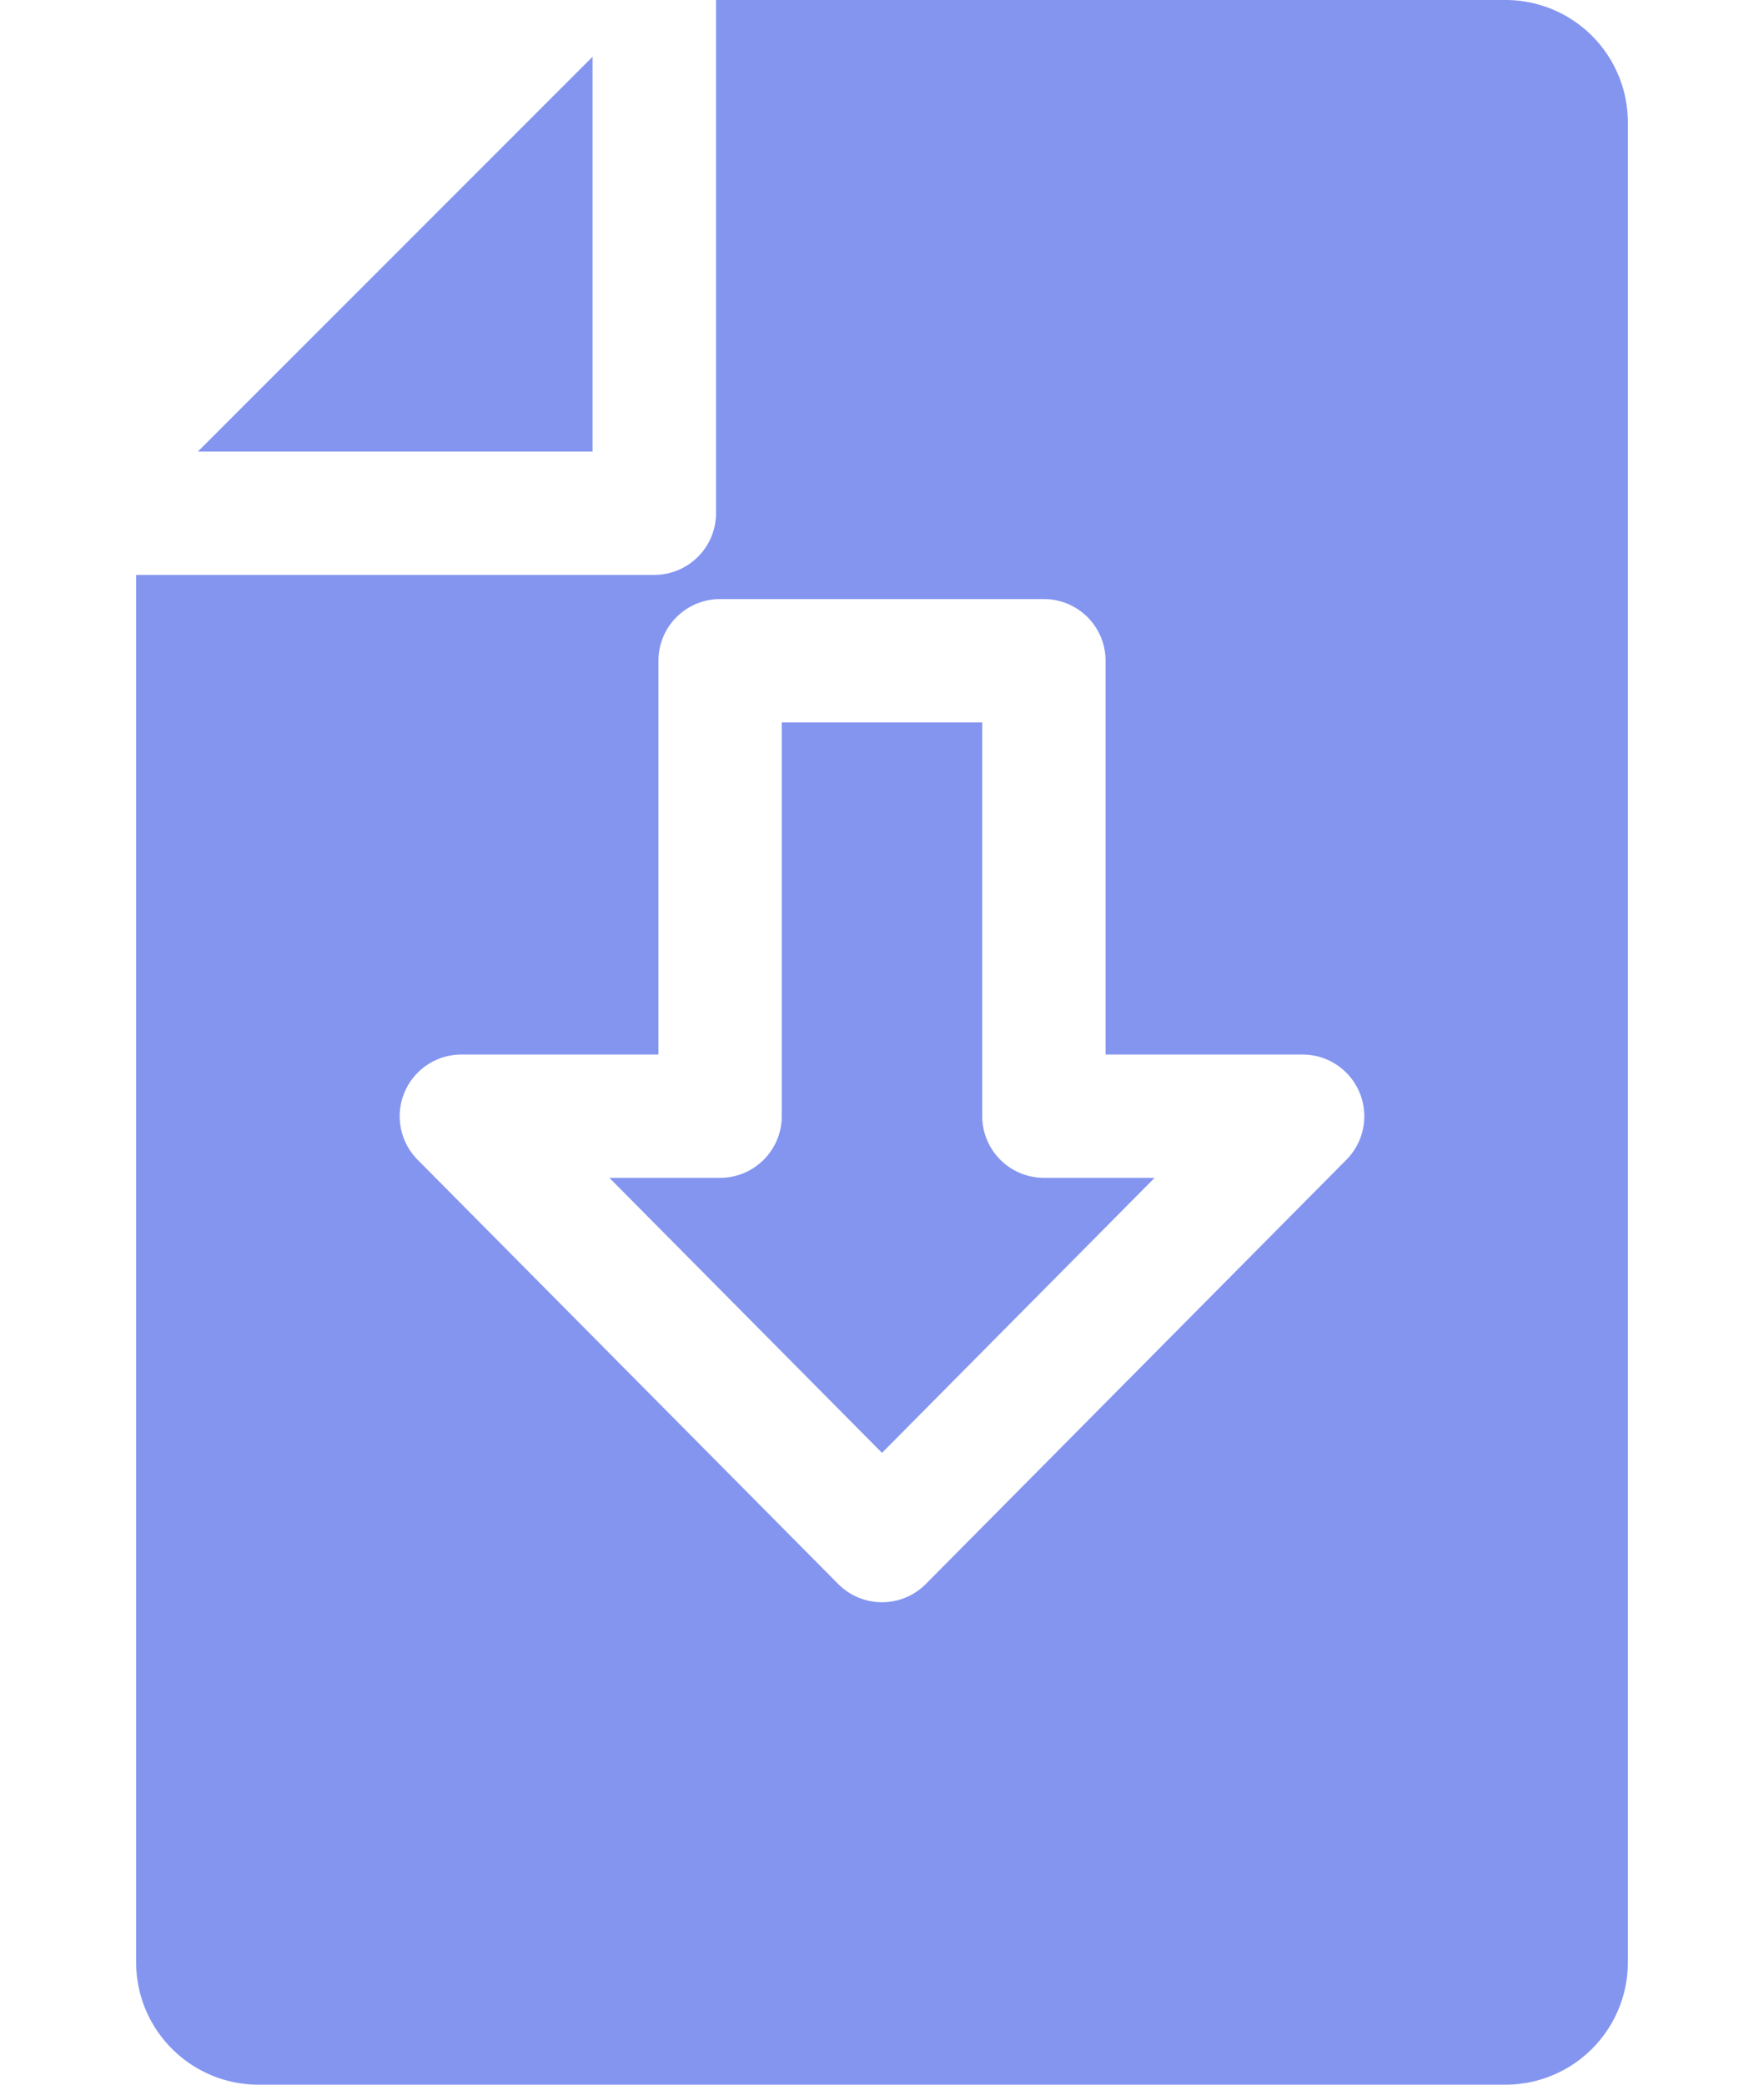 <svg viewBox="0 0 11 13" fill="none" xmlns="http://www.w3.org/2000/svg">
  <path d="M4.465 0v3.2a.385.385 0 01-.385.385H.849v8.652c0 .421.342.763.763.763h7.776a.763.763 0 00.763-.763V.763A.763.763 0 009.388 0H4.465zm3.931 7.232L5.773 9.878a.385.385 0 01-.546 0L2.604 7.232a.385.385 0 01.273-.656h1.229V4.12c0-.212.172-.384.384-.384h2.02c.212 0 .384.172.384.384v2.456h1.229a.385.385 0 01.273.656z" fill="#8495F0"/>
  <path d="M3.695 2.816V.354L1.234 2.816H3.695zM6.125 6.961V4.505h-1.25V6.96a.385.385 0 01-.385.385H3.8L5.5 9.06l1.7-1.715h-.69a.385.385 0 01-.385-.385z" fill="#8495F0"/>
</svg>